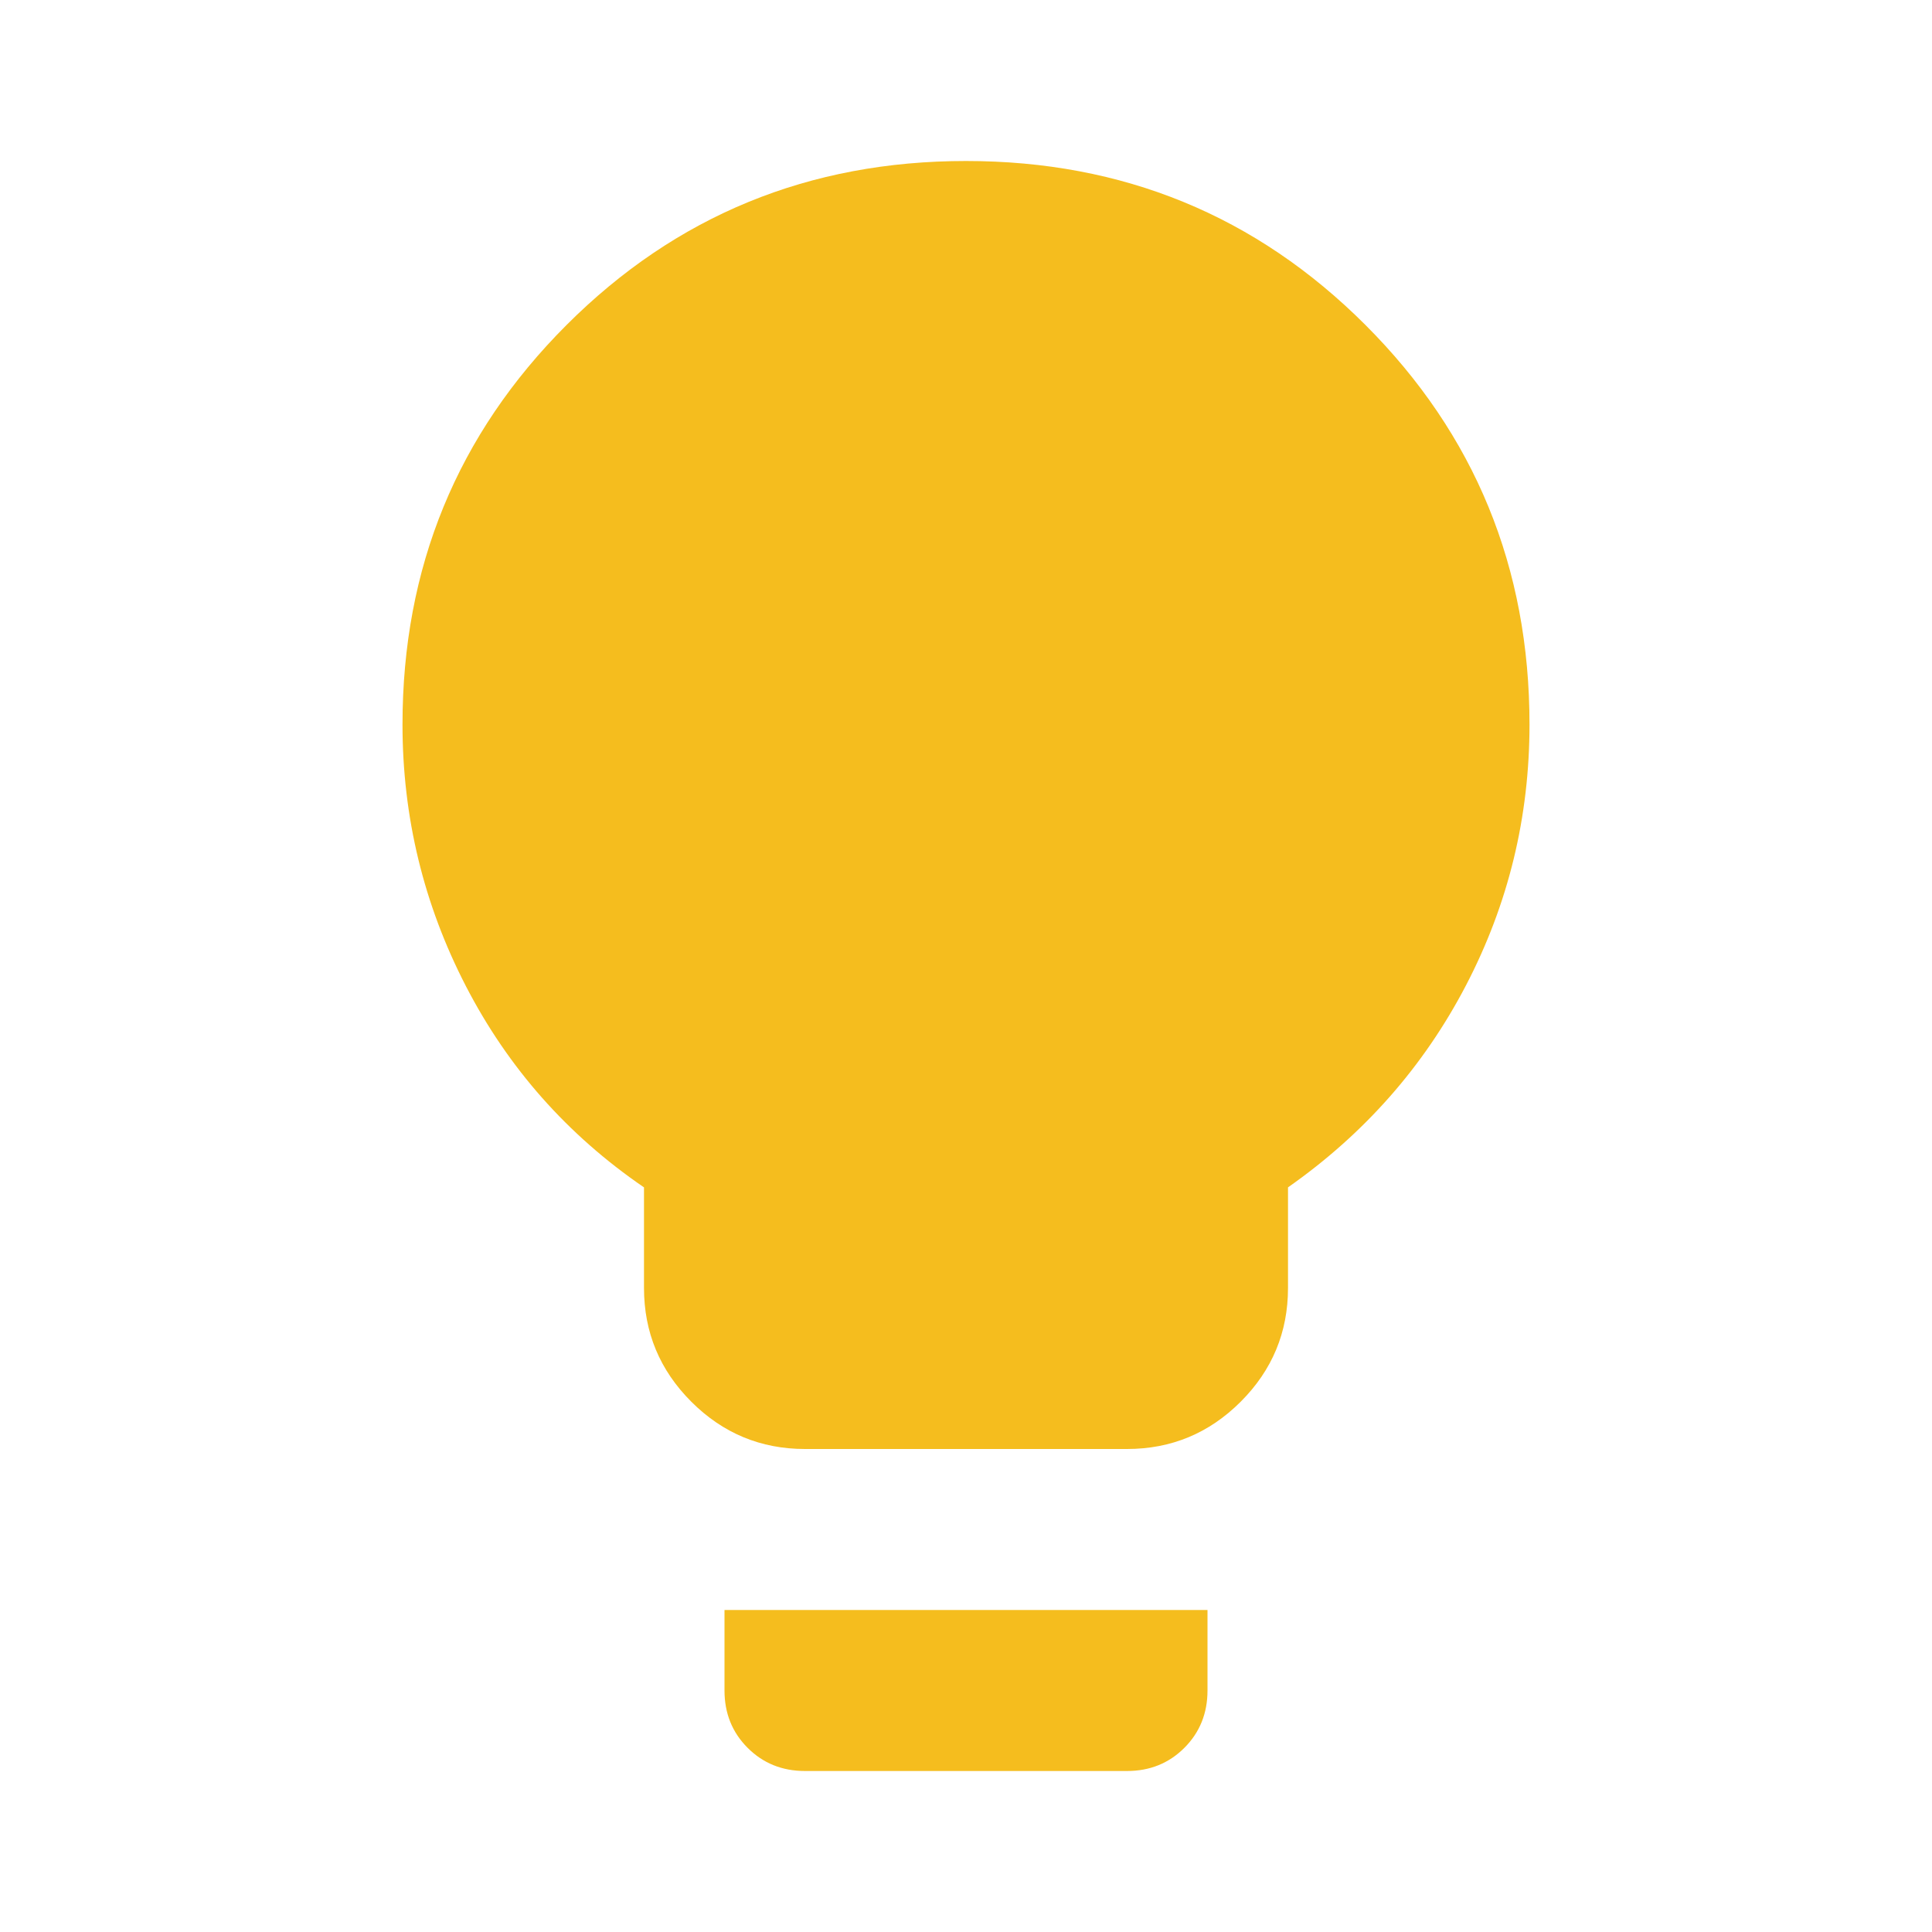 <svg xmlns="http://www.w3.org/2000/svg" height="24px" viewBox="0 -960 960 960" width="24px" fill="#F5BD1E"><path d="M400-240q-33 0-56.5-23.5T320-320v-50q-57-39-88.5-100T200-600q0-117 81.5-198.5T480-880q117 0 198.5 81.5T760-600q0 69-31.5 129.5T640-370v50q0 33-23.5 56.5T560-240H400Zm0 160q-17 0-28.5-11.5T360-120v-40h240v40q0 17-11.5 28.5T560-80H400Z"/></svg>